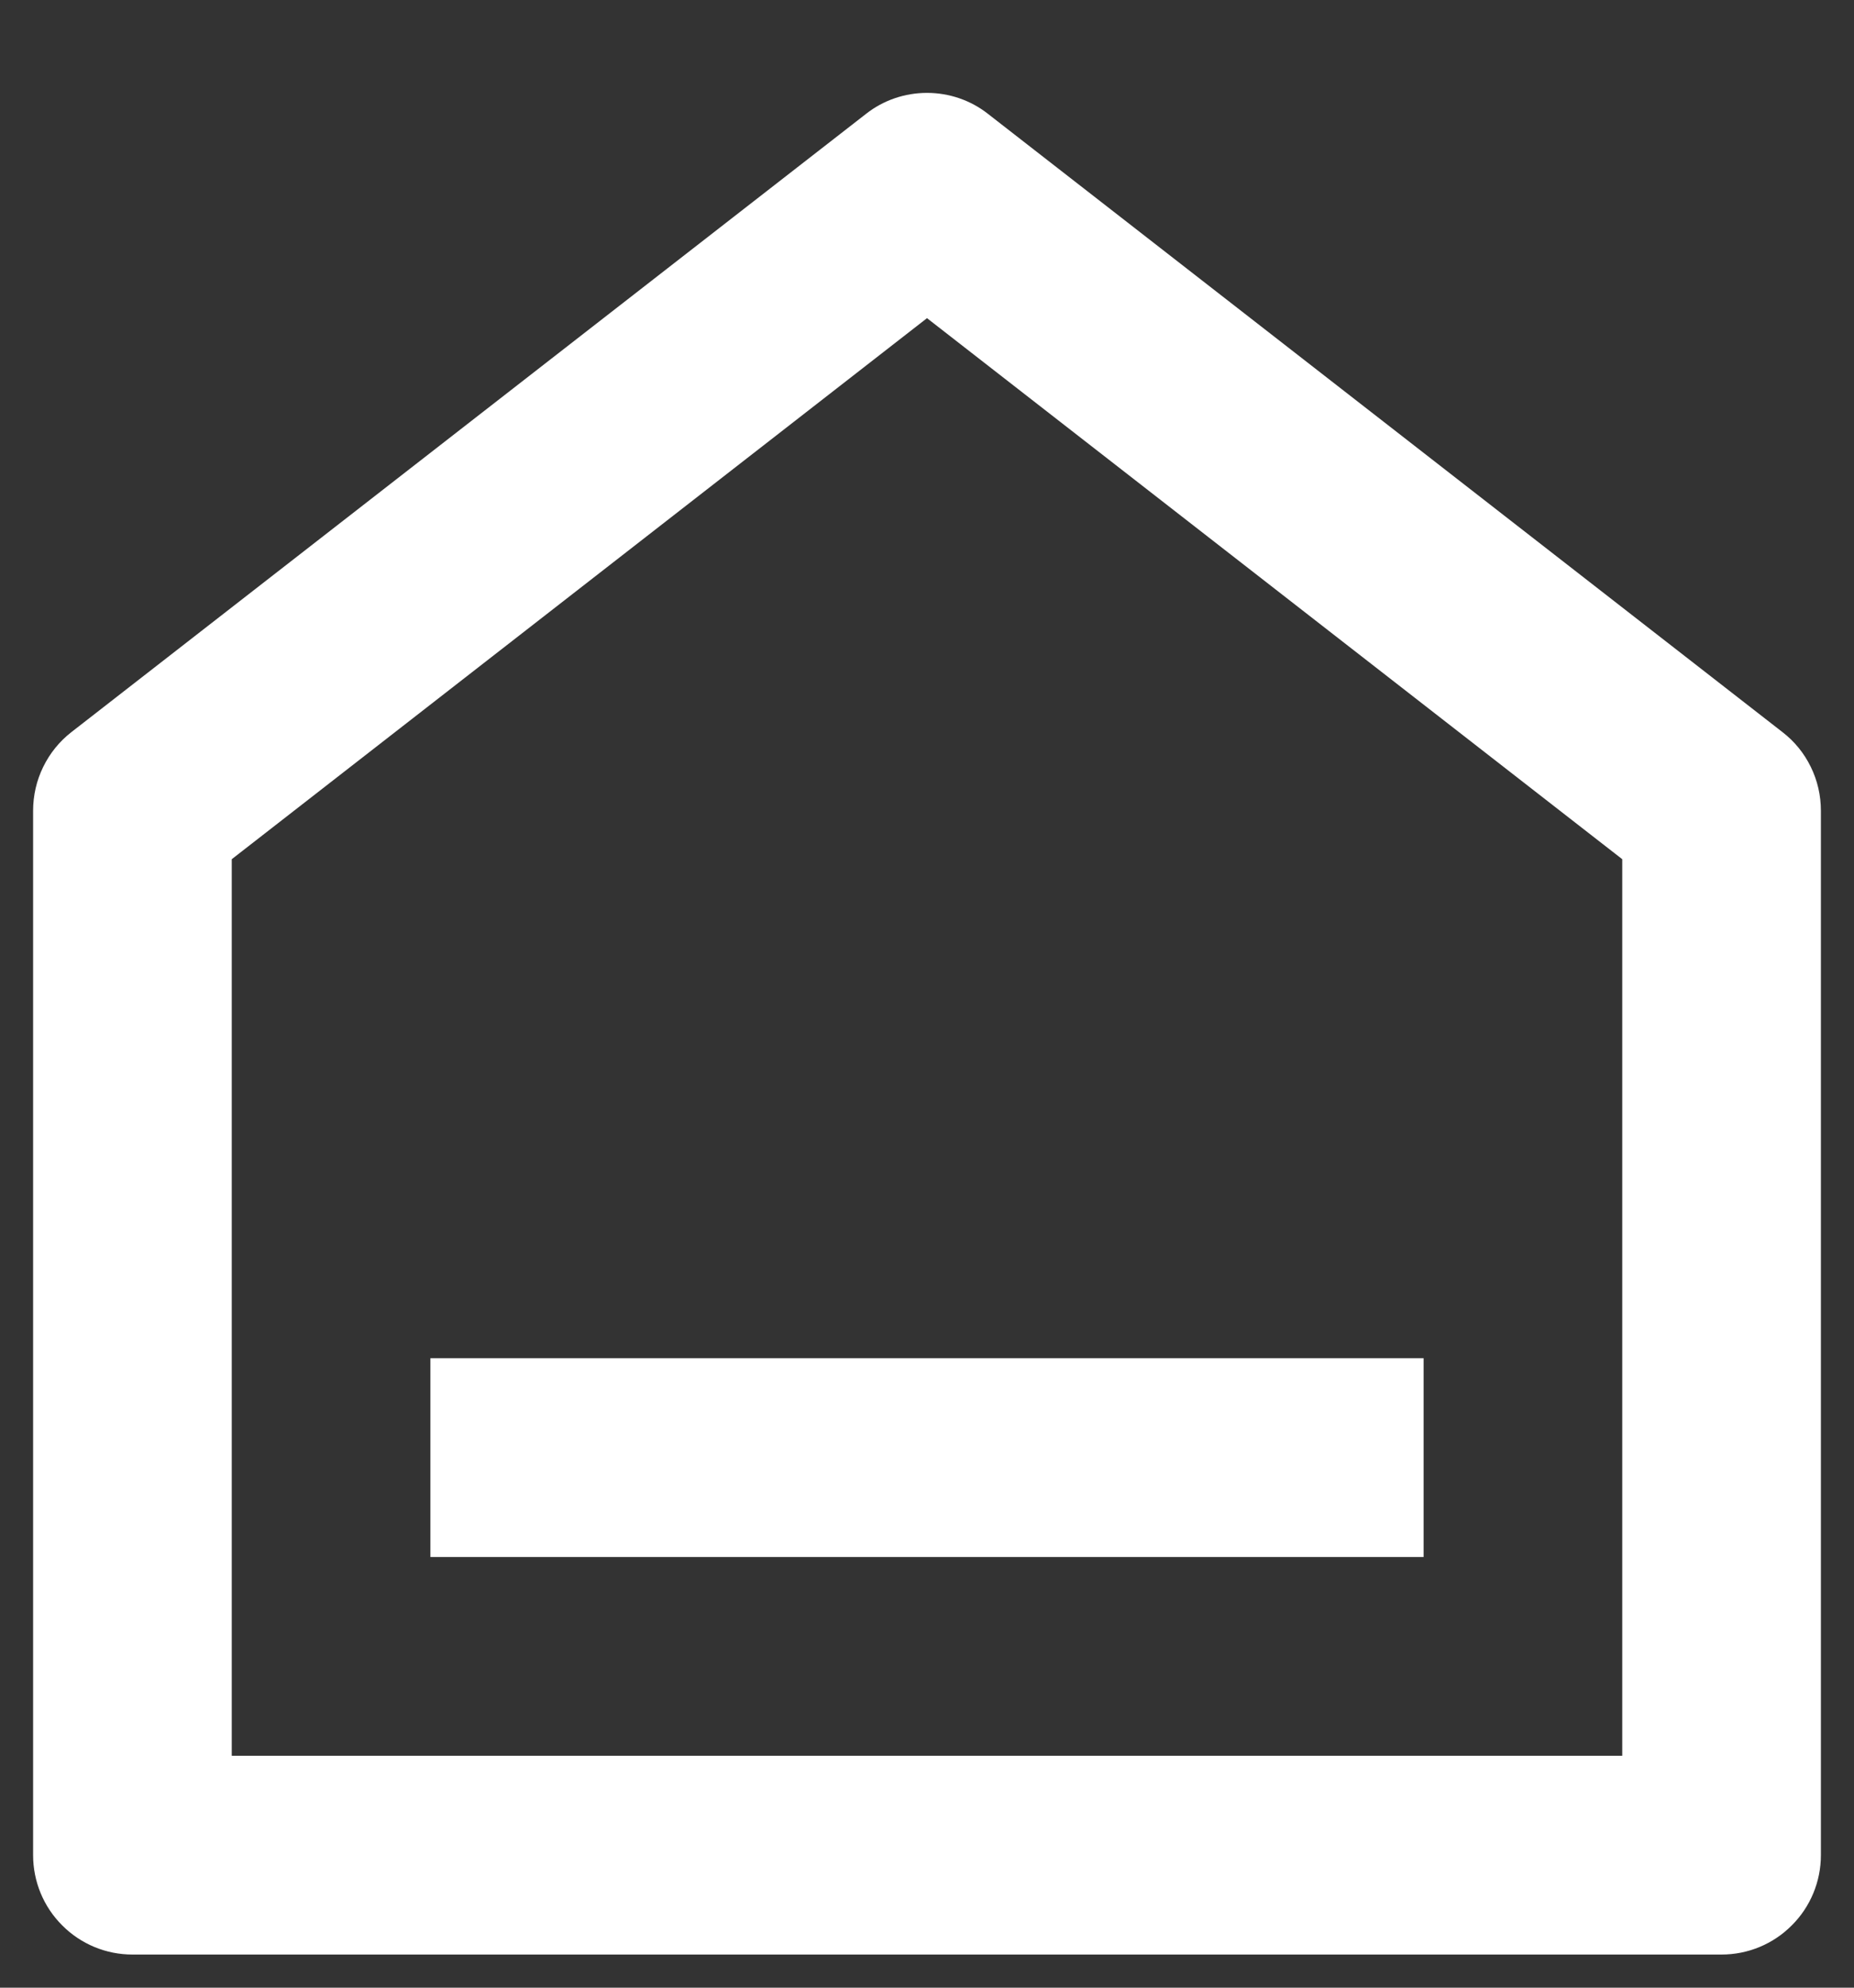 <svg width="14" height="15" viewBox="0 0 14 15" fill="none" xmlns="http://www.w3.org/2000/svg">
<rect x="0" y="0" width="14" height="15" fill="#333333" stroke="none"/>
<path d="M13.75 14C13.75 14.199 13.671 14.39 13.53 14.53C13.39 14.671 13.199 14.75 13 14.75H1C0.801 14.75 0.61 14.671 0.47 14.53C0.329 14.39 0.25 14.199 0.25 14V6.118C0.25 6.003 0.276 5.89 0.326 5.788C0.376 5.685 0.449 5.595 0.539 5.525L6.54 0.859C6.671 0.756 6.833 0.701 7 0.701C7.167 0.701 7.329 0.756 7.46 0.859L13.46 5.525C13.551 5.595 13.624 5.685 13.674 5.788C13.724 5.89 13.75 6.003 13.75 6.118V14ZM12.25 13.25V6.484L7 2.401L1.75 6.484V13.25H12.25ZM3.25 10.25H10.75V11.75H3.25V10.25Z" fill="white"/>
</svg>

